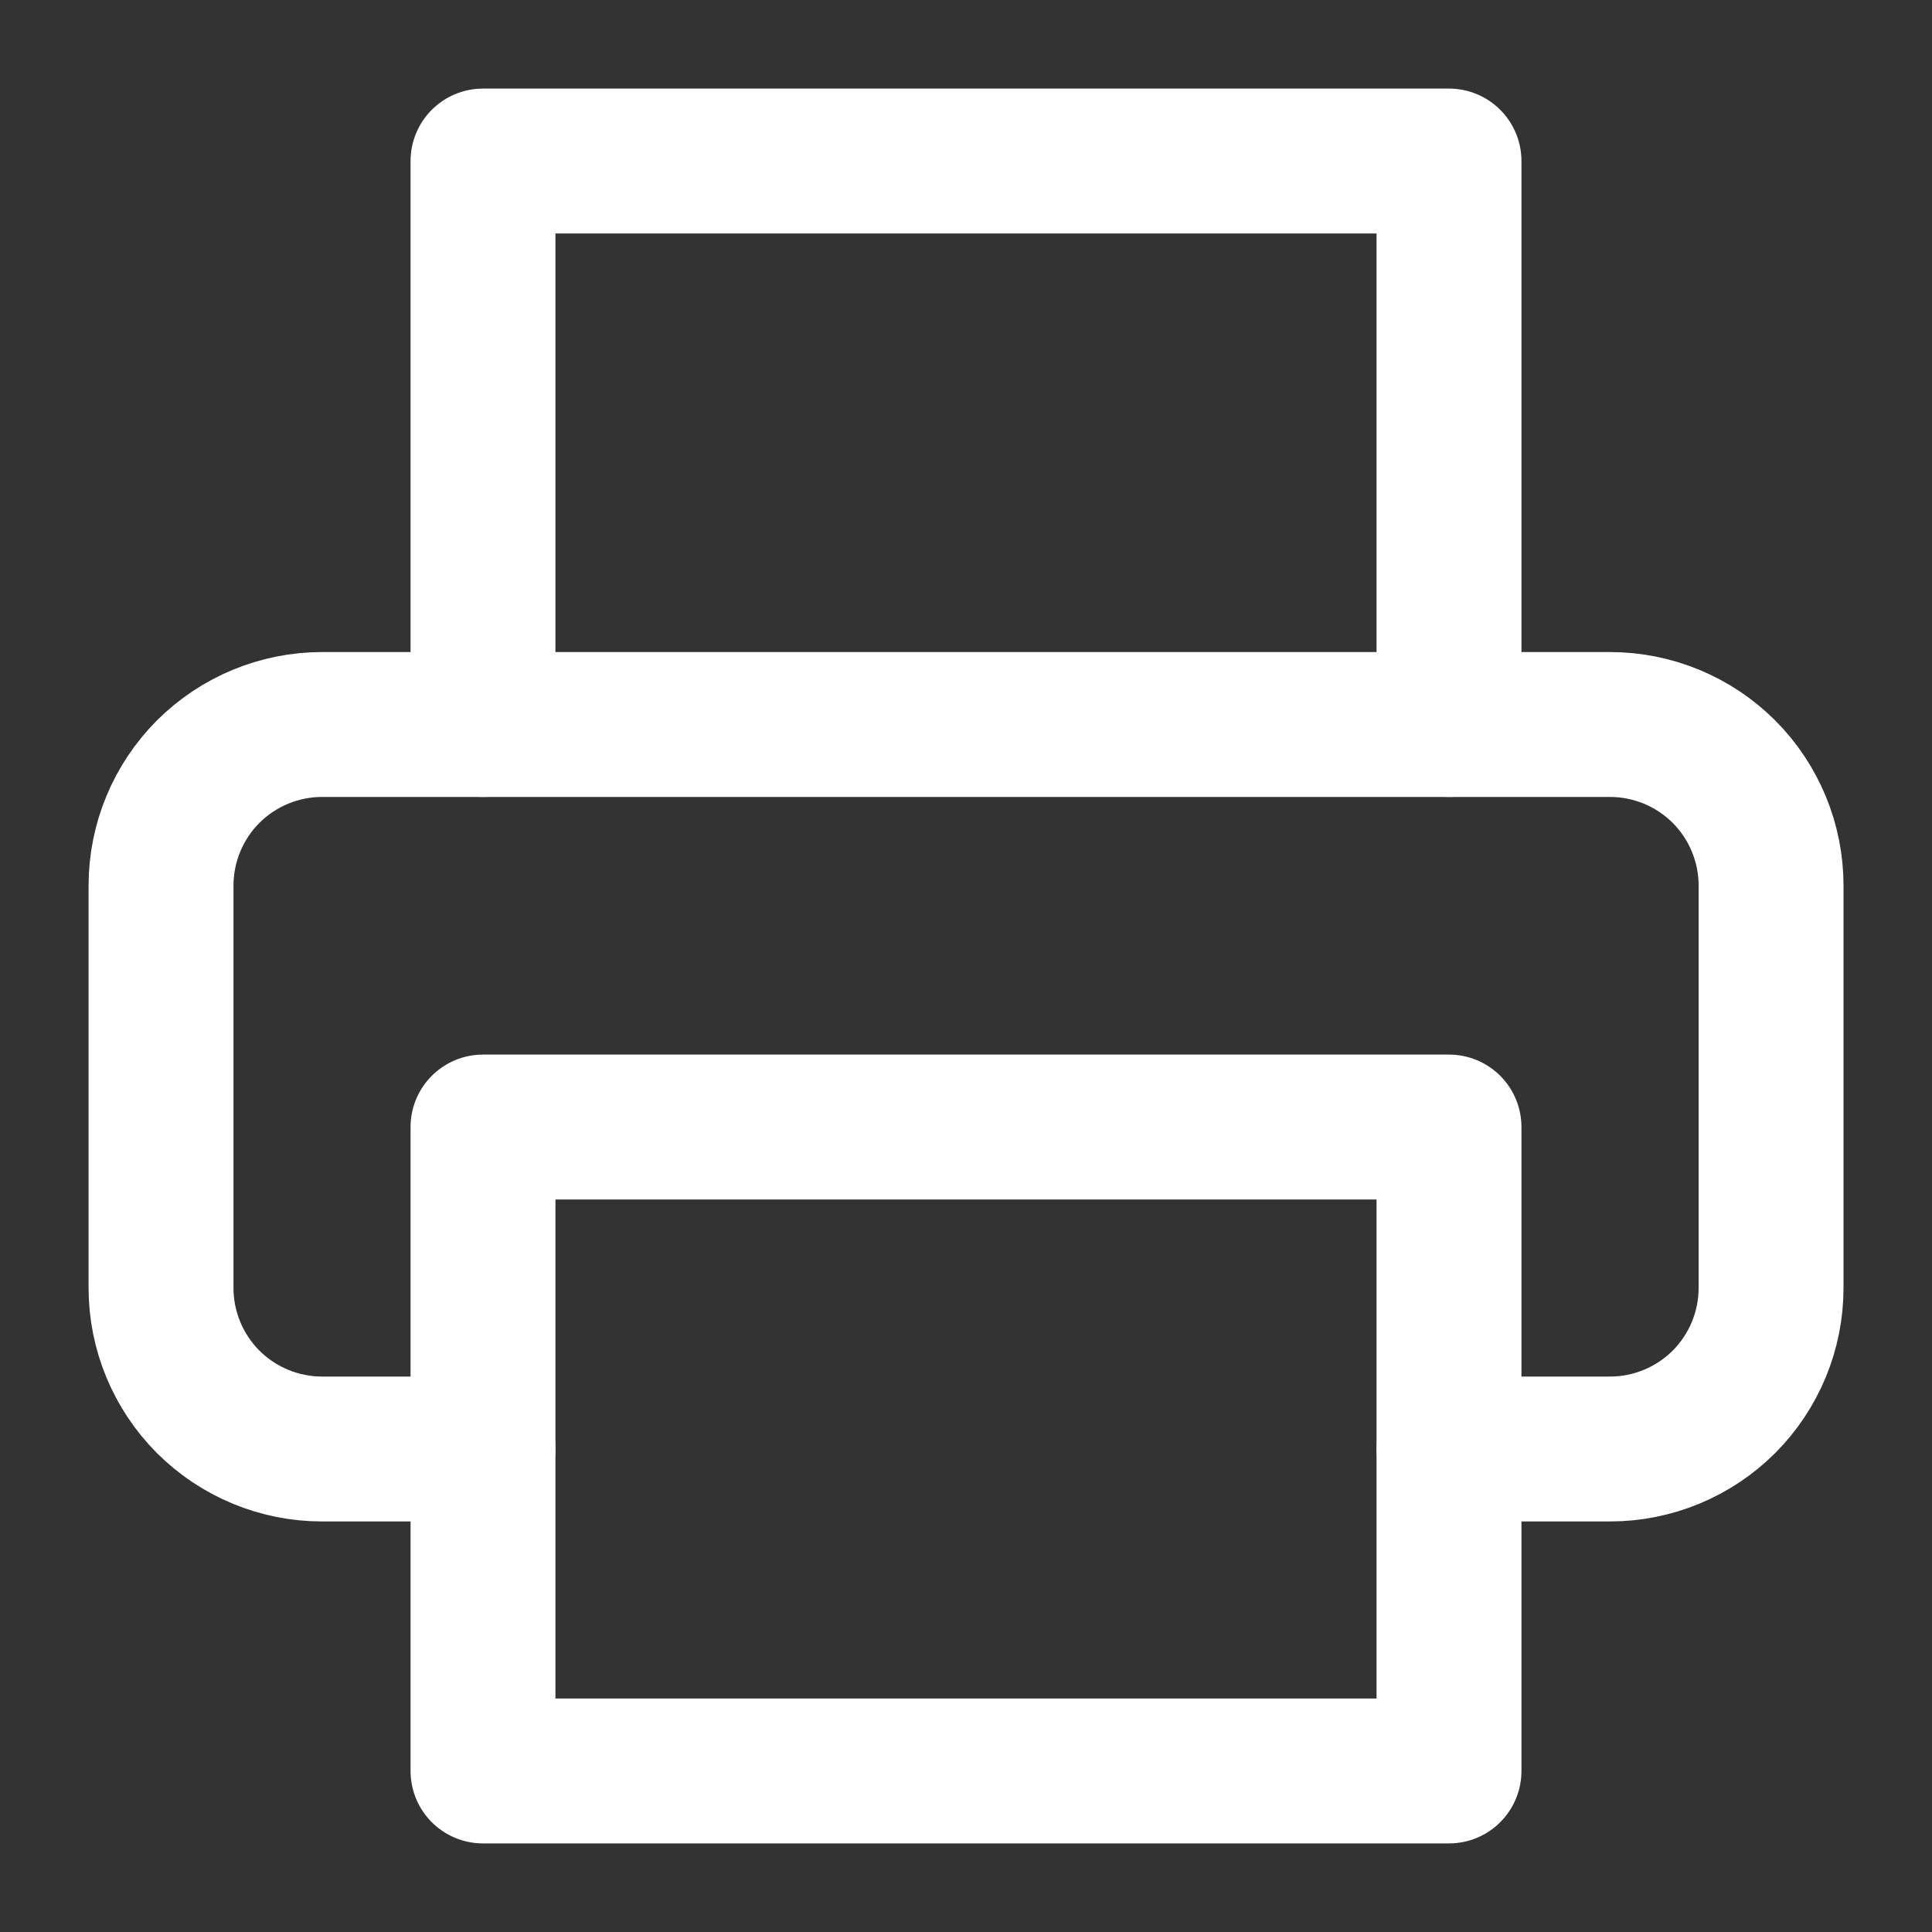 <svg width="20" height="20" viewBox="0 0 20 20" fill="none" xmlns="http://www.w3.org/2000/svg">
<rect x="0" y="0" width="20" height="20" fill="#333333" stroke="none"/>
<g clip-path="url(#clip0_18_4853)">
<path d="M5 7.5V1.667H15V7.5" stroke="white" stroke-width="1.5" stroke-linecap="round" stroke-linejoin="round"/>
<path d="M5 15H3.334C2.892 15 2.468 14.824 2.155 14.512C1.843 14.199 1.667 13.775 1.667 13.333V9.167C1.667 8.725 1.843 8.301 2.155 7.988C2.468 7.676 2.892 7.5 3.334 7.5H16.667C17.109 7.5 17.533 7.676 17.846 7.988C18.158 8.301 18.334 8.725 18.334 9.167V13.333C18.334 13.775 18.158 14.199 17.846 14.512C17.533 14.824 17.109 15 16.667 15H15" stroke="white" stroke-width="1.5" stroke-linecap="round" stroke-linejoin="round"/>
<path d="M15 11.667H5V18.333H15V11.667Z" stroke="white" stroke-width="1.5" stroke-linecap="round" stroke-linejoin="round"/>
</g>
<defs>
<clipPath id="clip0_18_4853">
<rect width="20" height="20" fill="white"/>
</clipPath>
</defs>
</svg>
